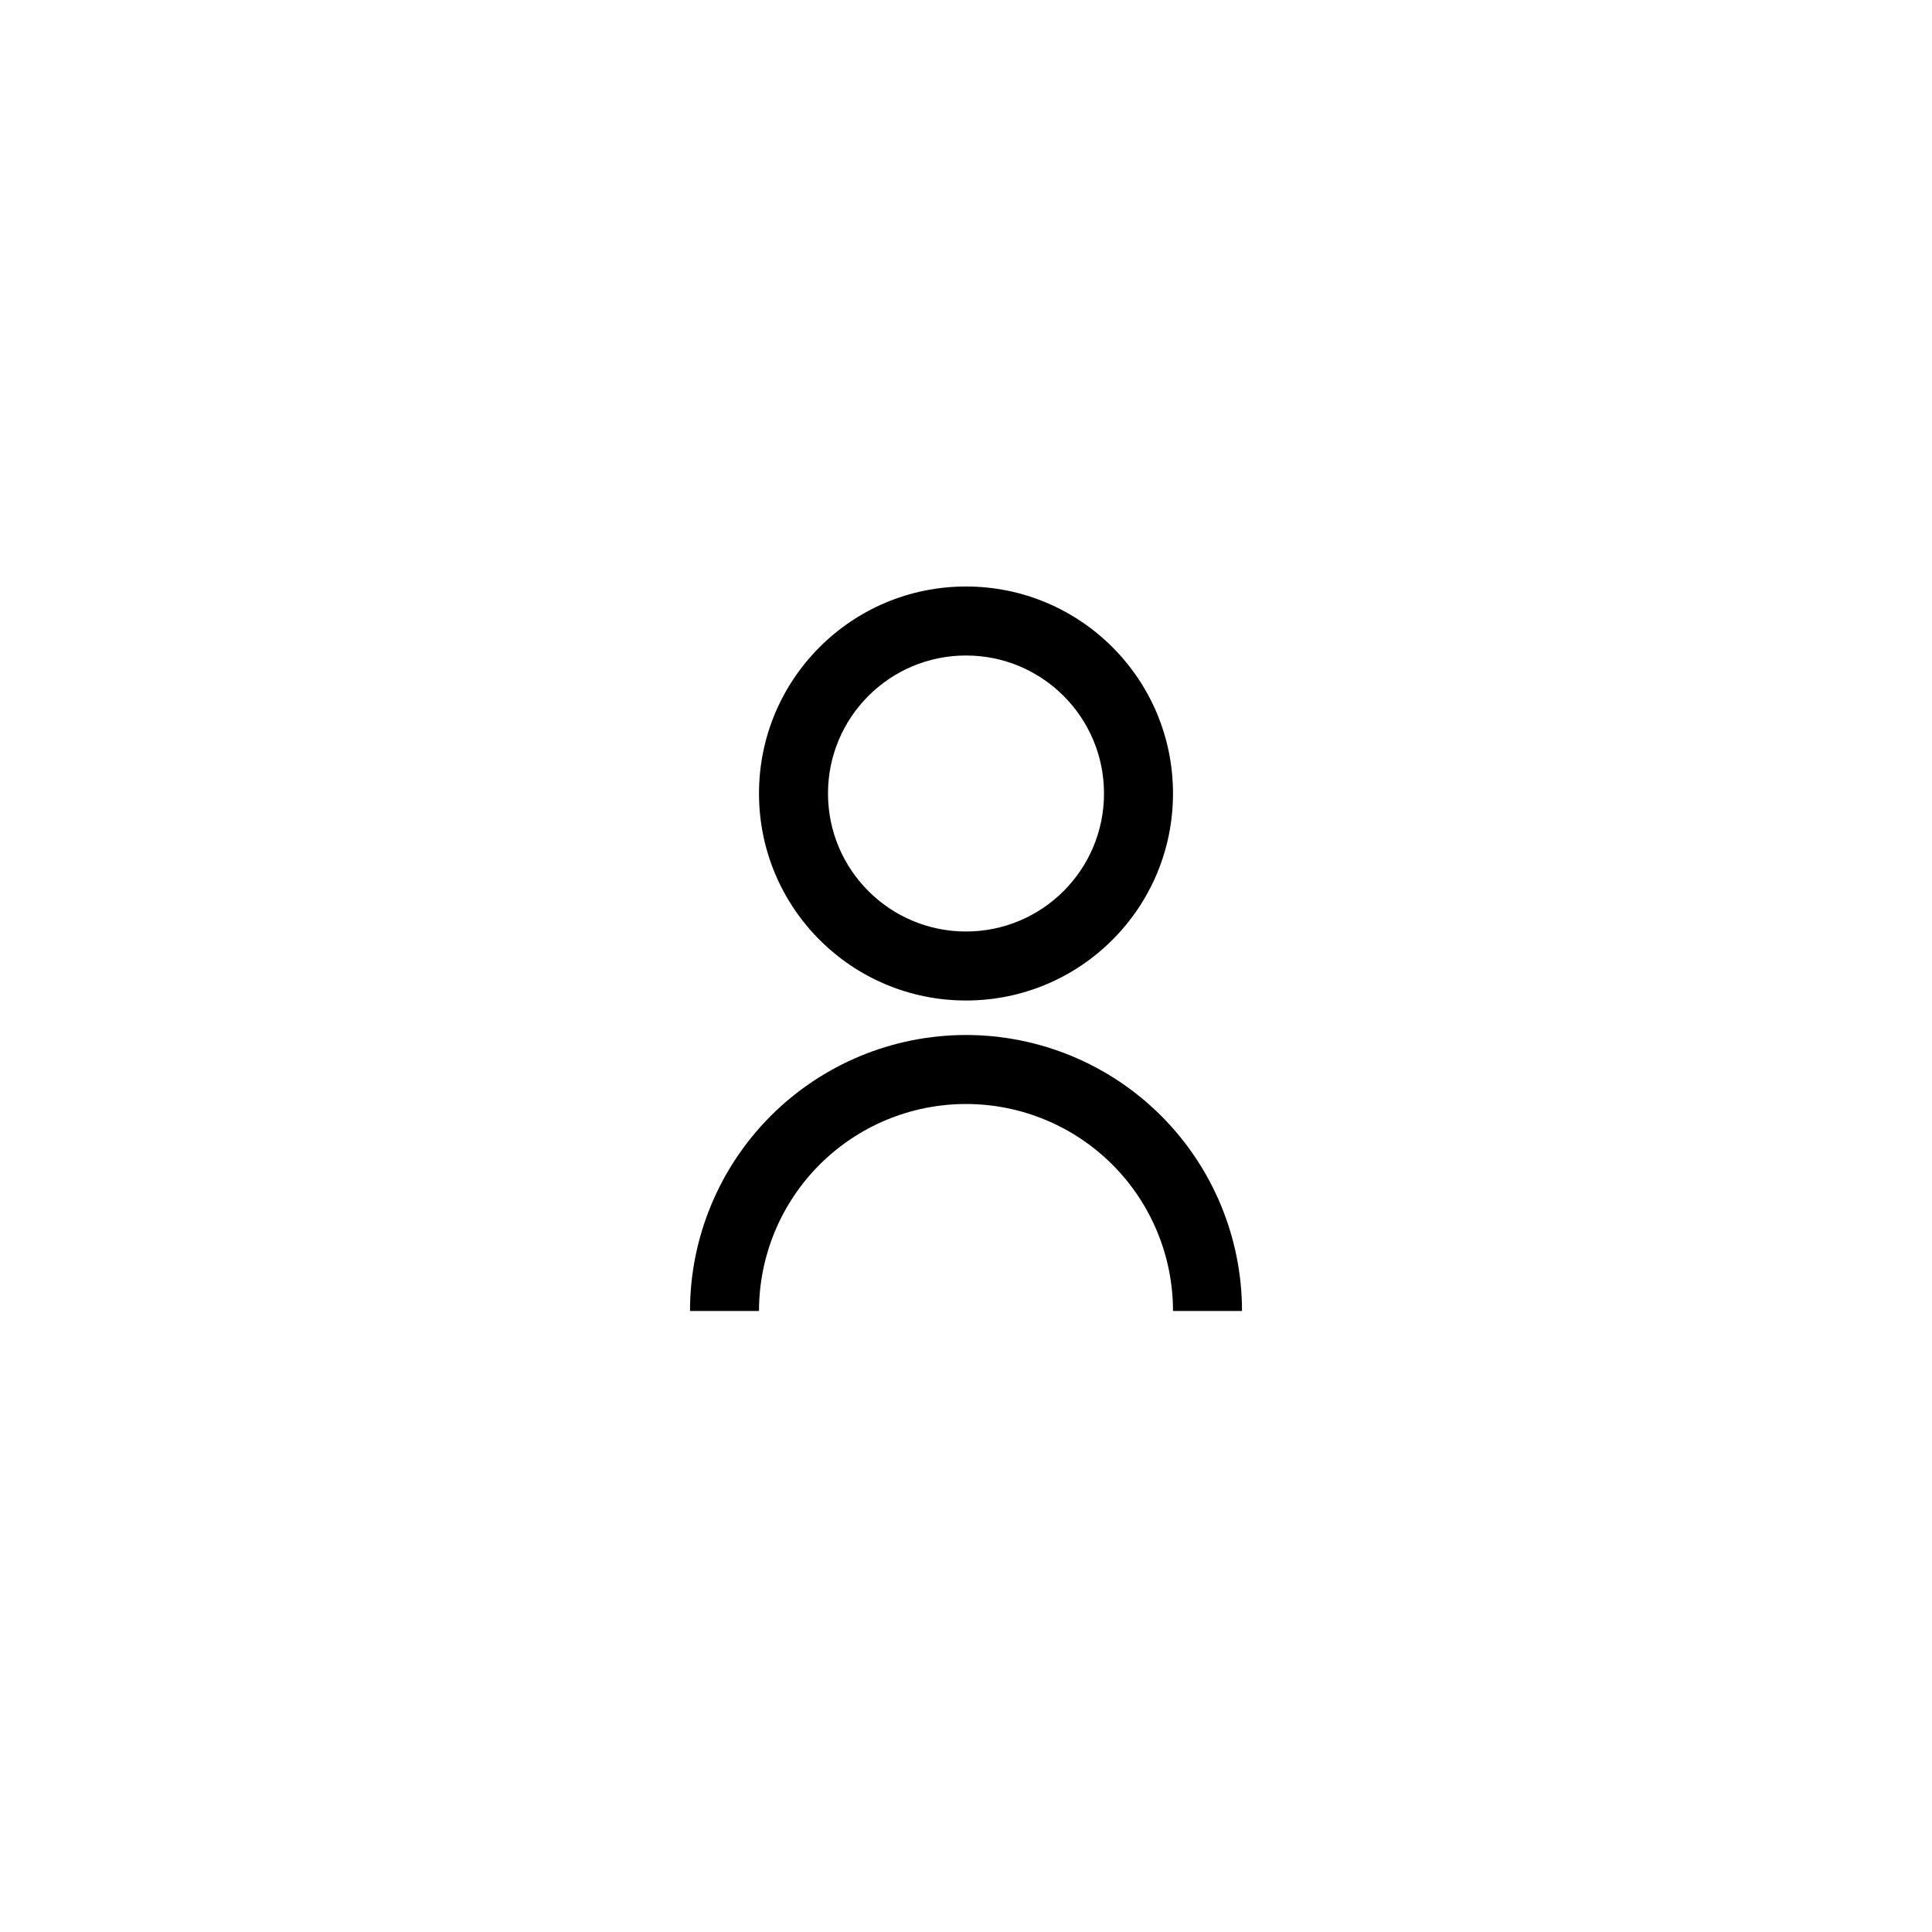<svg width="56" height="56" viewBox="0 0 56 56" fill="none" xmlns="http://www.w3.org/2000/svg">
<path d="M20 38C20 35.878 20.843 33.843 22.343 32.343C23.843 30.843 25.878 30 28 30C30.122 30 32.157 30.843 33.657 32.343C35.157 33.843 36 35.878 36 38H34C34 36.409 33.368 34.883 32.243 33.757C31.117 32.632 29.591 32 28 32C26.409 32 24.883 32.632 23.757 33.757C22.632 34.883 22 36.409 22 38H20ZM28 29C24.685 29 22 26.315 22 23C22 19.685 24.685 17 28 17C31.315 17 34 19.685 34 23C34 26.315 31.315 29 28 29ZM28 27C30.21 27 32 25.21 32 23C32 20.79 30.21 19 28 19C25.79 19 24 20.79 24 23C24 25.21 25.79 27 28 27Z" fill="currentColor"/>
</svg>
